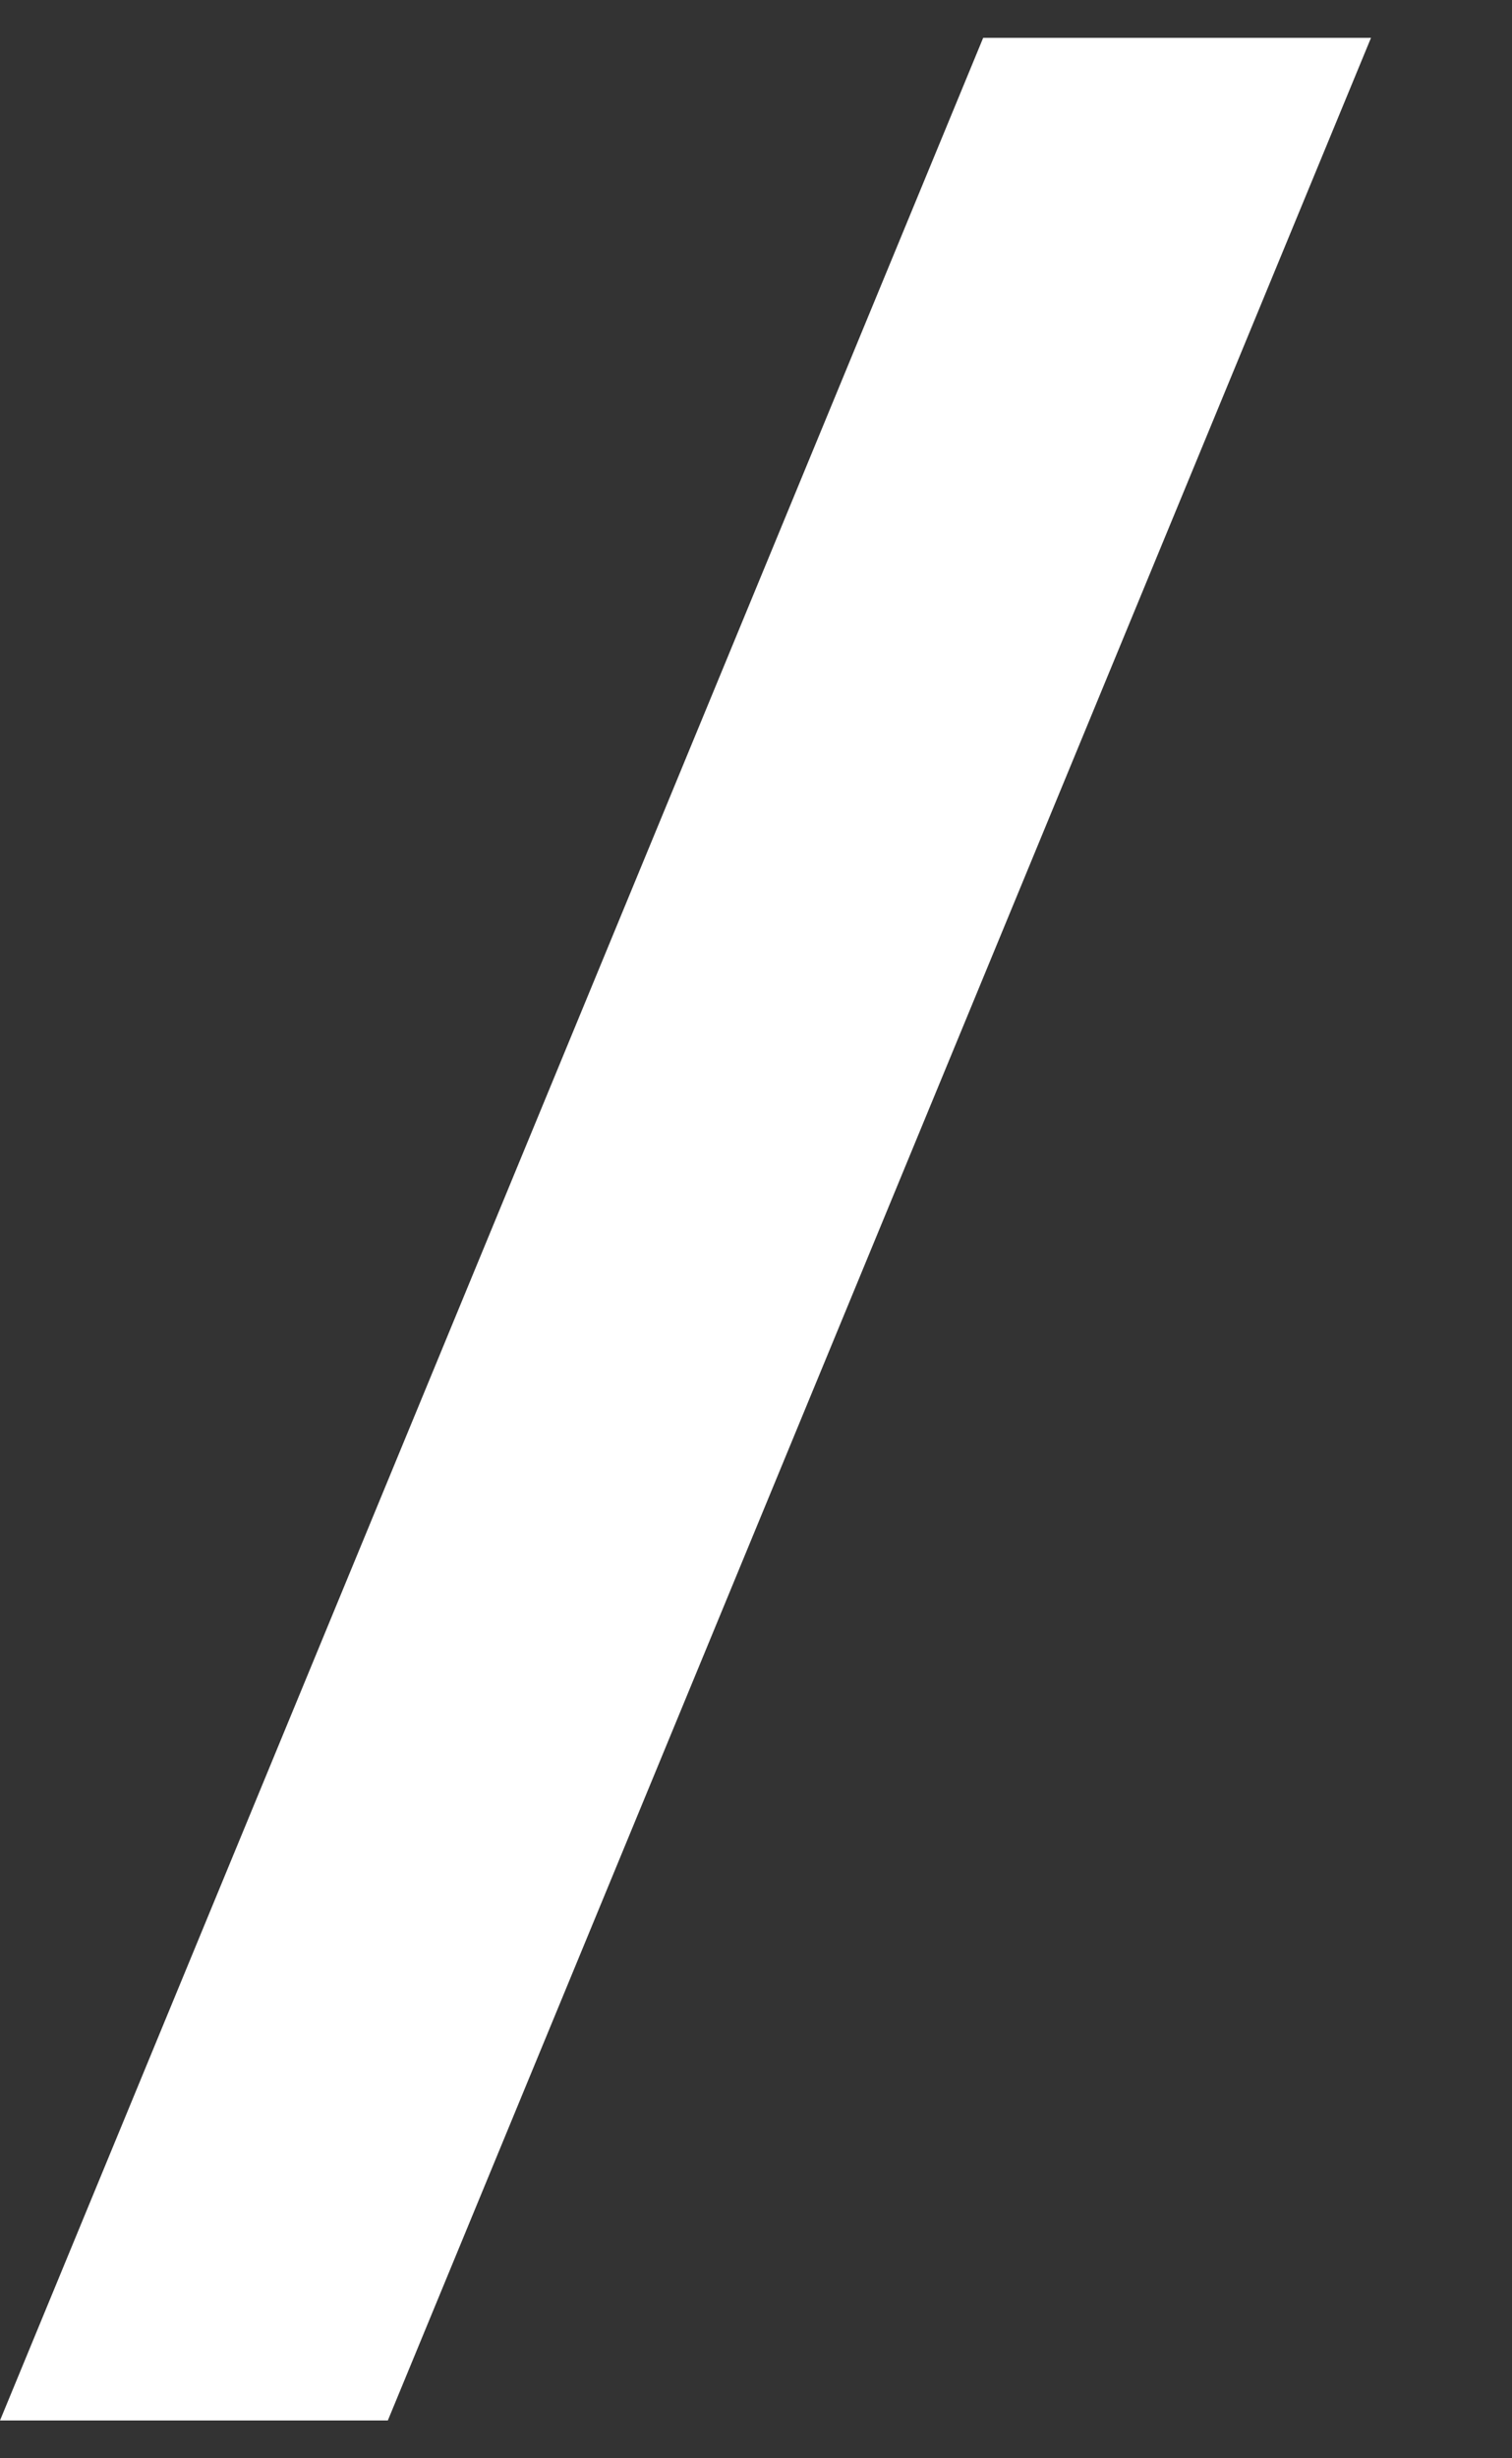 <svg width="8" height="13" viewBox="0 0 8 13" fill="none" xmlns="http://www.w3.org/2000/svg">
<rect x="0" y="0" width="8" height="13" fill="#333333" stroke="none"/>
<path d="M0 12.8L5.202 0.2H7.254L2.052 12.8H0Z" fill="white"/>
</svg>
